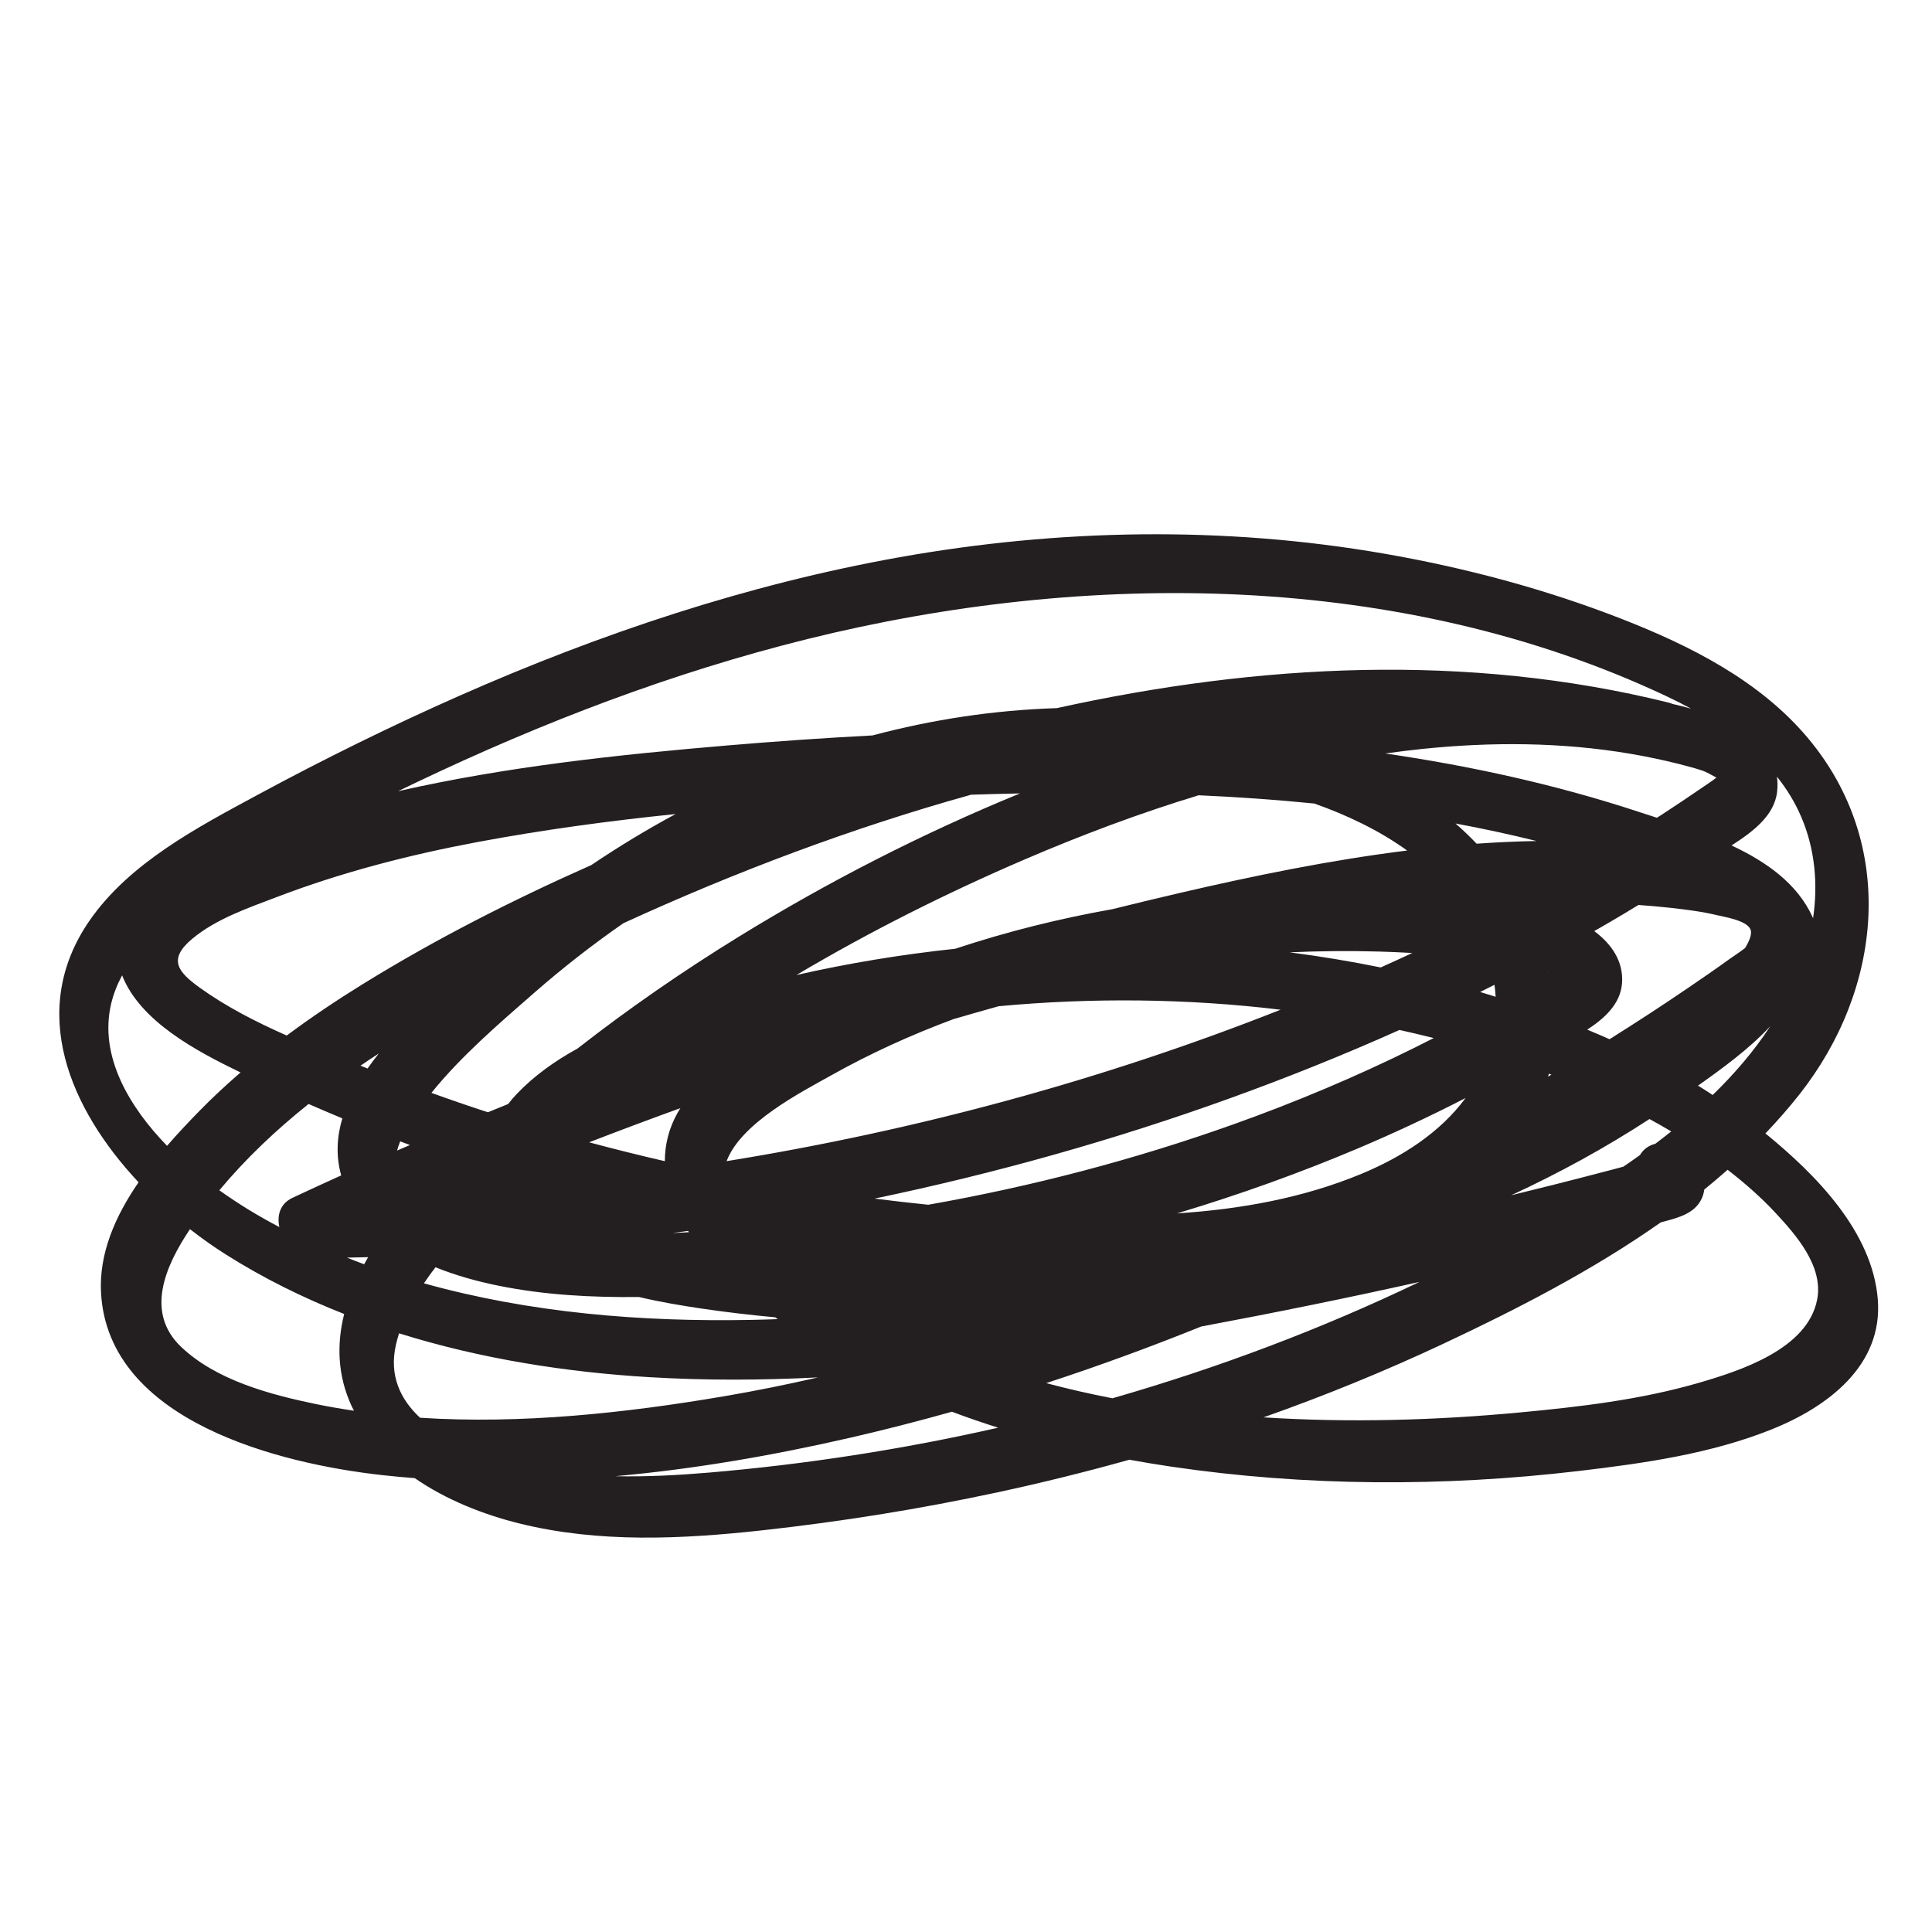 <?xml version="1.0" encoding="iso-8859-1"?>
<!-- Generator: Adobe Illustrator 25.4.1, SVG Export Plug-In . SVG Version: 6.00 Build 0)  -->
<svg version="1.1" id="Layer_1" xmlns="http://www.w3.org/2000/svg" xmlns:xlink="http://www.w3.org/1999/xlink" x="0px" y="0px"
	 width="425.197px" height="425.197px" viewBox="0 0 425.197 425.197" enable-background="new 0 0 425.197 425.197"
	 xml:space="preserve">
<path fill="#231F20" d="M413.266,285.927c-1.22-14.874-13.611-27.416-24.729-36.479c2.584-2.707,5.055-5.521,7.383-8.46
	c18.385-23.214,21.706-55.118,1.89-78.646c-10.559-12.537-25.737-20.191-40.754-26.071c-16.919-6.625-34.636-11.339-52.53-14.44
	c-35.231-6.105-71.479-5.454-106.638,0.82c-33.351,5.951-65.765,16.784-96.715,30.447c-15.158,6.692-30.018,14.029-44.598,21.901
	c-13.165,7.108-28.09,14.949-36.833,27.557c-13.793,19.891-4.311,41.563,10.753,57.646c-5.109,7.42-8.767,15.691-8.255,24.431
	c1.654,28.255,39.487,37.529,61.868,40.013c2.386,0.265,4.777,0.481,7.171,0.668c6.921,4.79,15.117,8.011,23.001,9.967
	c17.487,4.337,35.731,3.47,53.481,1.517c17.391-1.913,34.699-4.69,51.805-8.369c9.727-2.092,19.395-4.484,28.984-7.167
	c3.066,0.556,6.135,1.065,9.201,1.518c29.626,4.375,59.951,4.466,89.671,0.963c14.307-1.686,29.081-3.776,42.528-9.174
	C402.102,309.69,414.467,300.572,413.266,285.927z M92.447,312.023c-4.312-4.016-6.865-9.276-5.305-16.078
	c0.194-0.845,0.424-1.68,0.684-2.506c17.879,5.596,36.677,8.555,55.178,9.656c12.347,0.735,24.696,0.678,37.023,0.049
	c-6.875,1.575-13.791,2.976-20.747,4.161C137.67,310.982,114.752,313.457,92.447,312.023z M42.327,206.596
	c5.235-4.368,12.299-6.775,18.591-9.176c14.291-5.453,29.179-9.297,44.202-12.106c14.395-2.692,28.951-4.659,43.564-6.156
	c-6.354,3.427-12.549,7.182-18.567,11.238c-17.359,7.697-34.318,16.322-50.37,26.244c-5.69,3.517-11.266,7.261-16.648,11.262
	c-6.778-2.998-13.369-6.376-19.138-10.53C39.087,213.862,36.912,211.114,42.327,206.596z M263.802,175.024
	c8.497,0.378,16.989,0.972,25.445,1.818c7.269,2.561,14.313,5.933,20.442,10.344c-16.998,2.11-33.873,5.573-50.414,9.423
	c-4.819,1.121-9.627,2.286-14.429,3.475c-11.696,2.078-23.3,4.962-34.607,8.72c-11.759,1.245-23.446,3.167-34.96,5.781
	c16.143-9.578,32.976-18.019,50.19-25.417C237.97,183.795,250.764,178.986,263.802,175.024z M341.252,236.443
	c0.061,0.023,0.122,0.048,0.184,0.071c-0.241,0.142-0.484,0.28-0.724,0.422c0.053-0.21,0.11-0.42,0.16-0.63
	C340.998,236.353,341.126,236.396,341.252,236.443z M299.623,258.341c-12.806,5.314-26.595,7.796-40.574,8.702
	c13.565-4.071,26.918-8.841,39.965-14.368c7.981-3.381,15.827-7.062,23.532-11.02C316.867,249.347,308.451,254.678,299.623,258.341z
	 M328.908,216.735c0.12,0.874,0.203,1.751,0.258,2.629c-1.136-0.352-2.27-0.708-3.411-1.044
	C326.809,217.798,327.858,217.265,328.908,216.735z M303.875,212.916c-6.638-1.346-13.326-2.457-20.045-3.326
	c6.621-0.298,13.252-0.356,19.862-0.167c2.377,0.068,4.753,0.18,7.127,0.313C308.514,210.818,306.196,211.871,303.875,212.916z
	 M219.788,221.45c20.606-1.915,41.516-1.705,62.047,0.77c-39.207,15.505-80.248,26.587-121.927,33.329
	c3.179-8.455,16.553-15.246,22.898-18.815c8.626-4.851,17.688-8.969,27.015-12.437C213.139,223.331,216.462,222.383,219.788,221.45z
	 M146.319,255.552c-5.579-1.284-11.134-2.667-16.659-4.151c6.666-2.581,13.359-5.09,20.081-7.522
	c-0.209,0.334-0.416,0.67-0.61,1.014C147.198,248.331,146.318,251.936,146.319,255.552z M270.87,241.644
	c12.543-4.532,24.942-9.517,37.132-14.97c2.521,0.558,5.031,1.151,7.529,1.783c-1.4,0.717-2.804,1.426-4.213,2.125
	c-12.969,6.43-26.339,12.041-39.972,16.901c-21.806,7.775-44.266,13.637-67.056,17.658c-3.943-0.401-7.882-0.853-11.815-1.354
	C219.092,258.23,245.321,250.877,270.87,241.644z M340.666,213.846c-0.007-0.028-0.014-0.056-0.021-0.084
	c0.032,0.009,0.064,0.019,0.096,0.028C340.716,213.809,340.691,213.828,340.666,213.846z M151.43,270.905
	c0.06,0.093,0.116,0.188,0.177,0.281c-1.206,0.066-2.413,0.127-3.62,0.183C149.135,271.216,150.283,271.064,151.43,270.905z
	 M380.618,211.075c-3.007,2.18-6.075,4.281-9.144,6.373c-5.675,3.867-11.43,7.613-17.243,11.265
	c-1.629-0.726-3.267-1.426-4.911-2.105c3.861-2.519,7.263-5.652,7.647-10.105c0.425-4.921-2.365-8.817-6.102-11.585
	c2.284-1.31,4.56-2.633,6.82-3.984c0.974-0.582,1.942-1.176,2.912-1.767c2.295,0.165,4.588,0.361,6.875,0.612
	c3.515,0.385,7.041,0.826,10.484,1.648c1.754,0.419,6.469,1.159,7.294,3.115c0.428,1.016-0.305,2.646-1.194,4.106
	C382.762,209.657,381.38,210.523,380.618,211.075z M324.978,185.682c-1.489-1.555-3.037-3.037-4.642-4.447
	c5.994,1.118,11.946,2.397,17.845,3.857C333.778,185.169,329.376,185.37,324.978,185.682z M213.718,174.904
	c3.577-0.119,7.165-0.215,10.762-0.287c-21.485,8.806-42.274,19.453-61.966,31.582c-12.23,7.533-24.082,15.716-35.407,24.559
	c-4.956,2.72-9.541,5.975-13.4,10.022c-0.68,0.713-1.299,1.447-1.87,2.193c-1.49,0.6-2.975,1.211-4.462,1.818
	c-4.166-1.358-8.31-2.782-12.43-4.272c6.552-8.13,15.003-15.356,22.554-21.96c6.283-5.496,12.863-10.638,19.706-15.384
	C161.852,191.874,187.512,182.209,213.718,174.904z M80.894,235.158c-0.518-0.206-1.037-0.412-1.559-0.618
	c1.333-0.909,2.674-1.806,4.027-2.686C82.503,232.936,81.676,234.037,80.894,235.158z M90.221,252.001
	c-0.941,0.407-1.888,0.801-2.828,1.211c0.176-0.676,0.41-1.352,0.684-2.024C88.792,251.459,89.505,251.735,90.221,252.001z
	 M379.765,169.209c-0.008,0-0.034,0.022-0.059,0.042C379.712,169.225,379.728,169.209,379.765,169.209z M377.759,171.132
	c-1.019,0.81-2.142,1.517-3.207,2.251c-2.996,2.063-6.02,4.086-9.07,6.068c-0.272,0.177-0.551,0.344-0.823,0.521
	c-1.358-0.437-2.68-0.862-3.95-1.28c-18.19-5.994-36.899-10.099-55.821-12.862c2.711-0.378,5.427-0.725,8.154-1.006
	c15.209-1.569,30.615-1.5,45.716,1.06c3.638,0.617,7.256,1.374,10.833,2.278c1.688,0.426,3.371,0.876,5.026,1.418
	C375.499,169.869,376.651,170.56,377.759,171.132z M67.913,242.964c2.465,1.084,4.944,2.136,7.431,3.171
	c-1.208,4.054-1.454,8.258-0.251,12.547c-3.583,1.624-7.158,3.266-10.721,4.935c-2.74,1.284-3.449,3.883-2.888,6.443
	c-4.582-2.406-9.011-5.088-13.212-8.101C54.086,254.981,60.743,248.694,67.913,242.964z M81.024,276.677
	c-0.303,0.516-0.596,1.036-0.883,1.559c-1.27-0.463-2.529-0.959-3.789-1.453C77.91,276.753,79.467,276.719,81.024,276.677z
	 M95.844,278.9c4.521,1.841,9.287,3.131,13.868,4.059c10.196,2.066,20.556,2.599,30.92,2.489c4.617,1.091,9.271,1.874,13.7,2.53
	c5.407,0.801,10.838,1.438,16.283,1.937c0.184,0.133,0.367,0.27,0.552,0.402c-1.966,0.071-3.933,0.13-5.9,0.168
	c-24.143,0.463-48.66-1.544-71.97-8.051C94.103,281.234,94.949,280.053,95.844,278.9z M264.367,291.941
	c16.054-3.005,32.078-6.255,48.033-9.815c-21.628,10.391-44.333,18.929-67.577,25.609c-4.906-0.953-9.769-2.058-14.573-3.336
	C241.736,300.644,253.116,296.472,264.367,291.941z M364.299,251.726c-1.411,0.353-2.621,1.176-3.372,2.482
	c-1.211,0.868-2.433,1.72-3.661,2.558c-1.012,0.266-2.022,0.539-3.034,0.805c-4.001,1.051-8.007,2.084-12.017,3.098
	c-3.208,0.811-6.421,1.6-9.634,2.388c10.536-4.874,20.735-10.452,30.439-16.778c1.615,0.879,3.214,1.785,4.791,2.726
	C366.655,249.929,365.482,250.833,364.299,251.726z M373.709,238.924c5.243-3.711,11.197-8.024,15.888-13.058
	c-3.565,5.455-7.88,10.475-12.667,15.122C375.862,240.292,374.795,239.593,373.709,238.924z M396.472,179.913
	c3.006,7.102,3.644,14.73,2.552,22.183c-0.035-0.081-0.061-0.161-0.098-0.241c-3.329-7.358-10.184-12.209-17.85-15.789
	c4.574-2.933,9.393-6.48,10.026-11.747c0.144-1.2,0.119-2.325-0.026-3.392C393.238,173.638,395.077,176.617,396.472,179.913z
	 M177.689,140.646c61.589-15.267,130.709-14.914,189.019,12.552c1.829,0.861,3.652,1.783,5.455,2.759
	c-1.37-0.387-2.749-0.736-4.117-1.047c-0.24-0.106-0.487-0.2-0.747-0.264c-44.393-11.003-90.321-8.581-134.719,1.201
	c-13.878,0.439-27.441,2.518-40.576,6.009c-10.641,0.552-21.271,1.302-31.88,2.2c-24.205,2.047-48.714,4.67-72.515,10.071
	c1.399-0.676,2.799-1.35,4.2-2.018C119.368,158.968,148.029,147.999,177.689,140.646z M24.476,220.851
	c0.523-2.186,1.348-4.244,2.4-6.189c3.99,10.159,16.431,16.709,26.063,21.364c-3.152,2.724-6.207,5.559-9.12,8.541
	c-2.302,2.357-4.711,4.902-7.053,7.606C28.661,243.838,21.681,232.526,24.476,220.851z M39.868,296.429
	c-8.025-7.629-3.449-17.869,1.94-25.912c2.635,2.058,5.305,3.935,7.941,5.6c8.226,5.195,16.95,9.51,25.996,13.068
	c-1.66,6.63-1.49,13.555,1.686,20.374c0.146,0.314,0.32,0.607,0.475,0.915c-2.813-0.421-5.614-0.892-8.389-1.466
	C59.387,306.908,47.587,303.766,39.868,296.429z M156.067,324.086c-6.81,0.579-13.75,0.953-20.664,0.797
	c17.439-1.558,34.776-4.579,51.664-8.455c7.507-1.723,14.985-3.644,22.429-5.732c3.357,1.264,6.752,2.432,10.177,3.511
	C198.615,318.988,177.284,322.283,156.067,324.086z M399.926,285.983c-2.074,10.924-16.936,15.701-26.054,18.352
	c-12.788,3.717-26.256,5.293-39.483,6.529c-18.21,1.702-37.291,2.294-56.31,1.068c13.421-4.744,26.618-10.115,39.502-16.165
	c16.218-7.615,32.888-16.162,47.912-26.738c0.169-0.046,0.338-0.089,0.506-0.135c3.298-0.899,6.97-1.762,8.519-5.123
	c0.295-0.639,0.474-1.302,0.559-1.972c1.746-1.416,3.458-2.868,5.137-4.354c3.746,2.9,7.321,6.028,10.548,9.494
	C395.351,271.868,401.311,278.693,399.926,285.983z"/>
</svg>
